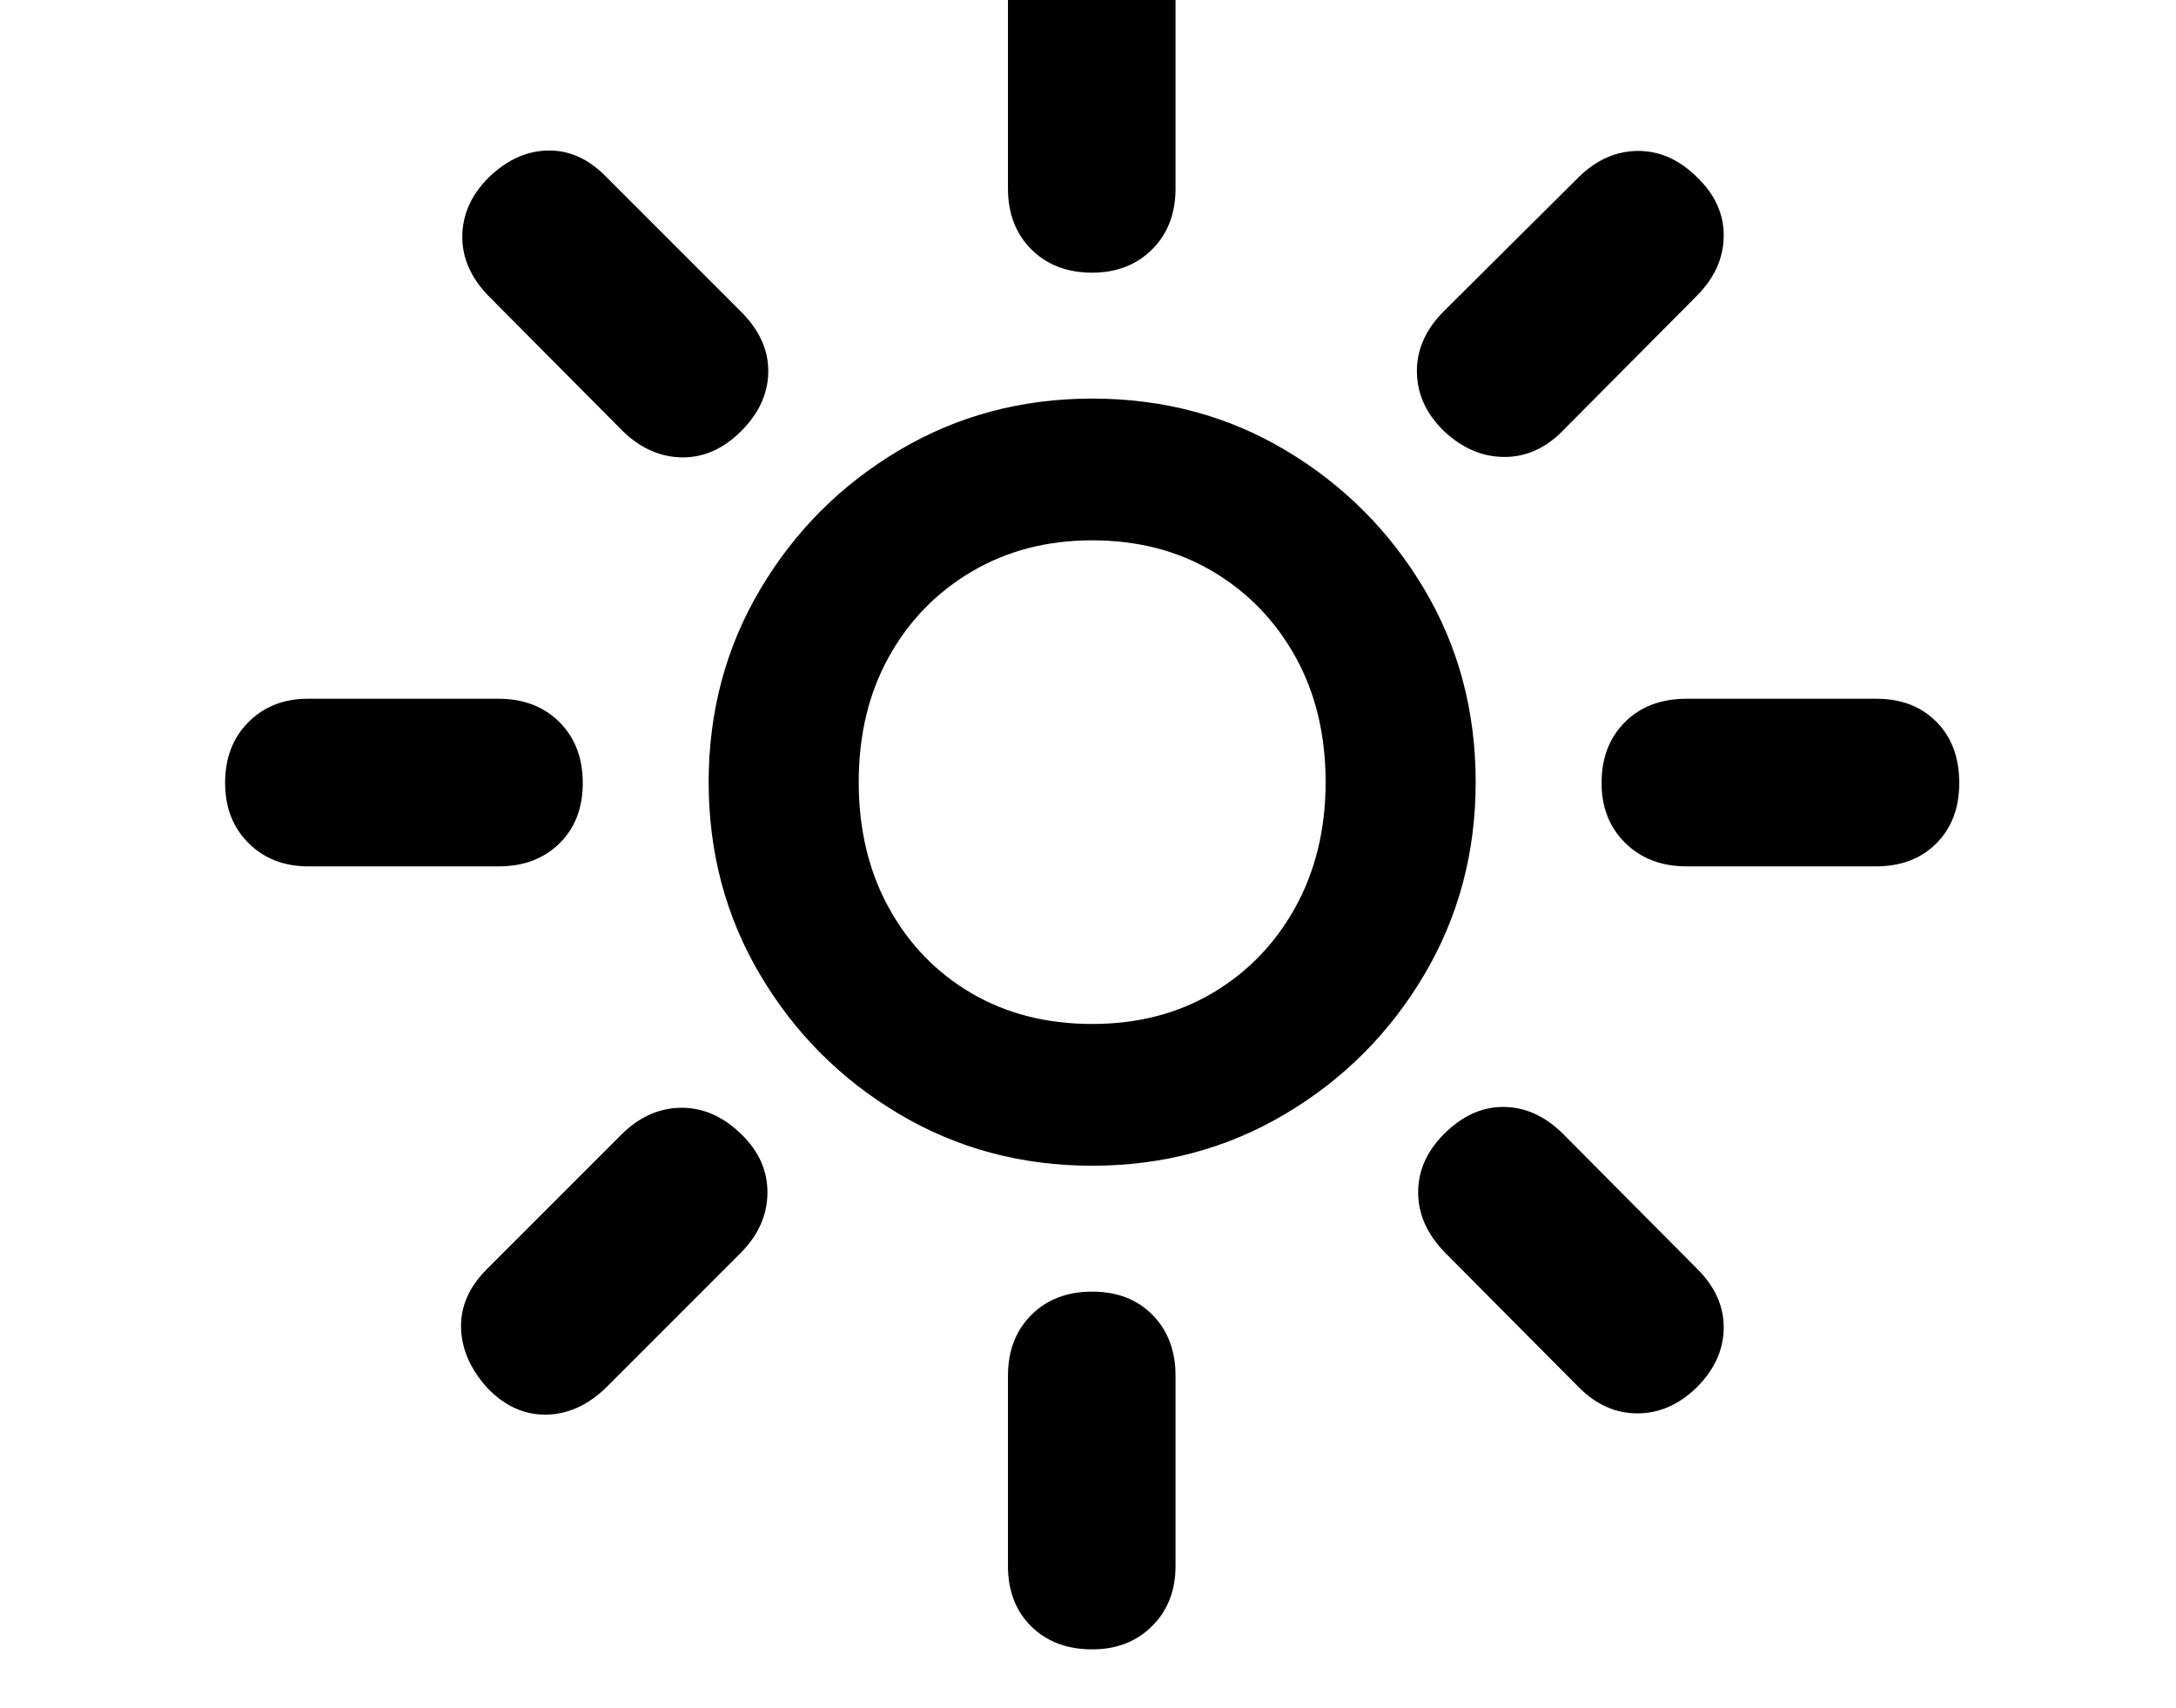<svg xmlns="http://www.w3.org/2000/svg" viewBox="-10 0 2610 2048"><path d="M1300 1398q-127 0-231.5-62T902 1169.5 840 938t62-231.5T1068.5 540t231.5-62q128 0 232 62t166 166 62 232q0 127-62 231.5T1531.5 1336t-231.5 62zm-725 267q-31-34-32-72.5t31-70.5l161-161q32-32 71.5-32.5T879 1360q32 31 31.5 71t-32.5 72l-161 161q-33 32-72 32.5t-70-31.5zm725 313q-45 0-73-27.5t-28-72.5v-228q0-45 28-73t73-28 72.5 28 27.5 73v228q0 44-28 72t-72 28zm-940-939q-44 0-72-28t-28-72q0-45 28-73t71-28h229q45 0 73 28t28 73-28 72.5-73 27.5zm940 189q82 0 145-37.5t99-103 36-149.5q0-85-36-150t-99-102.5-145-37.5q-81 0-144.5 37.5T1056 788t-36 150 36 150.5 99 102.5 145 37zM737 517 576 355q-32-33-31.5-72t31.5-70q33-32 71.5-32.5T717 212l162 162q33 33 32.5 72T879 517t-71 31.5-71-31.5zm1147 1147-161-162q-32-33-32-72t31-70q33-33 72-32.5t71 32.5l161 162q32 32 31.5 71t-32.5 71q-32 31-71 31t-70-31zM1300 327q-45 0-73-28t-28-73V-2q0-45 28-72.5t73-27.5q44 0 72 28t28 72v228q0 45-28 73t-72 28zm713 712q-45 0-73.5-28t-28.5-72q0-45 28-73t74-28h228q44 0 71.5 27.5T2340 939q0 45-27.5 72.5T2240 1039zm-291-522q-32-31-32.5-71t32.5-73l162-161q32-31 71-31t71 32q32 31 31.5 70.5T2025 355l-160 161q-31 32-70.5 32t-72.5-31z"/></svg>